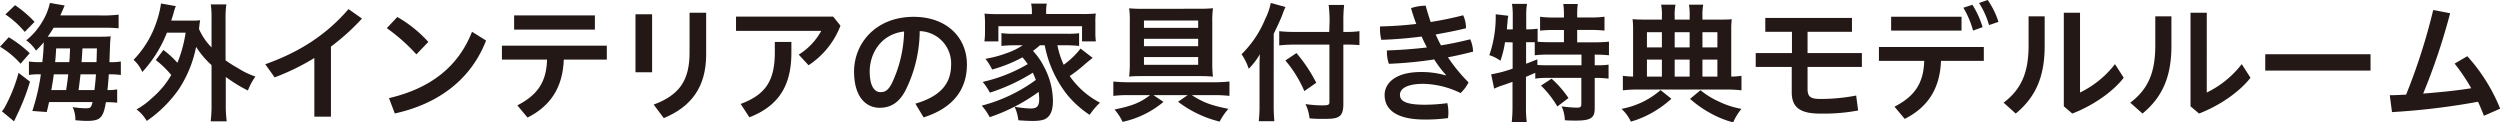 <svg id="レイヤー_1" data-name="レイヤー 1" xmlns="http://www.w3.org/2000/svg" viewBox="0 0 572 28"><defs><style>.cls-1{fill:#231815;}</style></defs><title>list-title2</title><path class="cls-1" d="M2,8.52A26.7,26.7,0,0,1,6.8,12.17L4.7,14.58A19.39,19.39,0,0,0,0,10.69ZM6.86,18.68a49,49,0,0,1-2.52,6.68l-1.13,2.4L.42,25.45a3.06,3.06,0,0,0,.6-.78,36.15,36.15,0,0,0,3.23-8ZM3.44,1.19A25.83,25.83,0,0,1,7.91,5L5.66,7.3a20.76,20.76,0,0,0-4.43-4ZM22.91,3.53a29.2,29.2,0,0,0,4.23-.18V6.47a35.73,35.73,0,0,0-3.87-.12h-11c-.48.78-.87,1.37-1.35,2.05H22.25c1.41,0,2.31,0,3.09-.09-.06.42-.09.75-.15,1.64,0,.2-.06,1.63-.15,4.27a14,14,0,0,0,2.61-.15v3.09A17.19,17.19,0,0,0,25.19,17h-.3c-.09,1.52-.18,2.44-.3,3.6a10.26,10.26,0,0,0,2.22-.15v3.06a15.67,15.67,0,0,0-2.22-.12h-.36c-.6,3.59-1.29,4.27-4.37,4.27-.45,0-.78,0-2.61-.15a6.8,6.8,0,0,0-.63-3,20.59,20.59,0,0,0,3,.26c1.08,0,1.23-.12,1.56-1.42H11.23c-.21.92-.27,1.22-.54,2.28L7.4,25.39A48.45,48.45,0,0,0,9.35,17H8.9a13.64,13.64,0,0,0-2.28.15V14.07a17,17,0,0,0,2.73.15h.33A40.48,40.48,0,0,0,10,9.68a20.71,20.71,0,0,1-1.76,1.9A8.38,8.38,0,0,0,6,9.23,15.66,15.66,0,0,0,9.77,4.81,13.62,13.62,0,0,0,11.41.68l3.39.57c-.66,1.51-.66,1.51-1,2.28ZM15.13,20.61c.21-1.34.27-1.73.48-3.6h-3.3c-.18,1.28-.21,1.55-.57,3.6Zm.72-6.39c.09-.92.09-.92.18-3.14H12.85c-.09,1.45-.09,1.81-.24,3.14Zm5.75,6.39c.18-1.31.27-2.38.36-3.6H18.42c-.12,1.1-.27,2.32-.45,3.6Zm.48-6.39c.06-1.78.06-1.78.09-3.14h-3.3c-.15,2.31-.15,2.31-.21,3.14Z"/><path class="cls-1" d="M37.38,11.43a20.66,20.66,0,0,1,3.21,2.94,29.72,29.72,0,0,0,1.88-6.89H38.19a29,29,0,0,1-5.63,9,7.87,7.87,0,0,0-2-2.79,22.87,22.87,0,0,0,5.36-9A22,22,0,0,0,36.84.8l3.39.6a11.29,11.29,0,0,0-.54,1.69c-.21.68-.33,1.07-.51,1.63H43.4c1.11,0,1.68,0,2.4-.09-.12.63-.12.74-.27,2a13.88,13.88,0,0,0,2.87,4.22V4.36A23.19,23.19,0,0,0,48.23,1h3.56a21.7,21.7,0,0,0-.18,3.35v9.45a27.22,27.22,0,0,0,2.82,1.78,17.74,17.74,0,0,0,4,1.93,14.78,14.78,0,0,0-1.71,3.2,33.5,33.5,0,0,1-5.06-3.11V23.9a28.12,28.12,0,0,0,.21,3.86H48.2a29.07,29.07,0,0,0,.2-3.86v-9a20.42,20.42,0,0,1-3.53-4.18,27.17,27.17,0,0,1-3.95,9.68,28.84,28.84,0,0,1-7.34,7.27,8.75,8.75,0,0,0-2.34-2.64,16.79,16.79,0,0,0,3.48-2.55,20,20,0,0,0,4.46-5.32,21.24,21.24,0,0,0-3.53-3.41Z"/><path class="cls-1" d="M75.72,26.69h-3.8V13.27a52.58,52.58,0,0,1-9.08,4.43l-2.15-3C68.3,12,74.55,8.11,79.74,2.08l3.08,2.17a50.84,50.84,0,0,1-7.1,6.41Z"/><path class="cls-1" d="M90.91,3.89A28.76,28.76,0,0,1,98,9.59l-2.73,2.85a41.47,41.47,0,0,0-6.77-6ZM89,22.45c9.53-2.23,15.85-7.19,19-15.18l3.21,2c-3.48,9-11,14.52-20.88,16.69Z"/><path class="cls-1" d="M114.84,10.45h24v3.18H129c-.24,6.35-3,10.6-8.3,13.27l-2.33-2.79c4.67-2.41,6.65-5.37,6.8-10.48H114.84Zm2.79-6.92h18.48V6.77H117.63Z"/><path class="cls-1" d="M145.4,3.27h3.8V16.54h-3.8Zm16.17-.36v9.53c0,7.51-3.44,12-9.7,14.58l-2.31-3.09c5.87-2.17,8.21-5.52,8.21-11.87V2.91Z"/><path class="cls-1" d="M192.3,5.88A18.94,18.94,0,0,1,185,14.93l-2.25-2.43a14.69,14.69,0,0,0,5.15-5.43H168.4V3.8h22.23ZM181.07,9.59v2.49c0,7.61-3,12.18-9.61,14.76l-2-3.06c5.72-2.13,7.82-5.31,7.82-11.84V9.59Z"/><path class="cls-1" d="M209.44,23.72c5.72-1.69,8.18-4.54,8.18-9a7.4,7.4,0,0,0-7.19-7.6,30.93,30.93,0,0,1-3.15,13.36c-1.52,3.06-3.56,4.18-6,4.18-3.29,0-5.87-2.67-5.87-8.28,0-6.5,5-12.53,13.63-12.53,7.55,0,12.19,4.72,12.19,10.9s-3.65,10.12-9.91,12.11ZM206.86,7.21c-5.36.6-7.87,5.11-7.87,9.12,0,3.71,1.31,4.75,2.42,4.75s1.77-.38,2.64-2A29.08,29.08,0,0,0,206.86,7.21Z"/><path class="cls-1" d="M237.93,10.36a15.63,15.63,0,0,1-1.59,1.28,15.38,15.38,0,0,1,2.57,3.71,16.81,16.81,0,0,1,2,7.75c0,1.9-.45,3.18-1.35,3.86-.63.51-1.62.71-3.35.71-.78,0-2-.06-3.21-.15a9.74,9.74,0,0,0-.87-3.11,21.84,21.84,0,0,0,3.72.41c1.41,0,1.92-.53,1.92-2.14,0-.59-.07-1.09-.12-1.66a41.56,41.56,0,0,1-11.21,5.79,12.69,12.69,0,0,0-1.82-2.64A36.47,36.47,0,0,0,237,18.29c-.24-.65-.39-1-.69-1.66a43.16,43.16,0,0,1-9.83,4.57,13,13,0,0,0-1.64-2.46,35.9,35.9,0,0,0,10.3-4.07,15.23,15.23,0,0,0-1.2-1.55A33,33,0,0,1,227,15.91a13.49,13.49,0,0,0-1.53-2.46,25.82,25.82,0,0,0,4.83-1.28A15.9,15.9,0,0,0,234,10.36H232a27.85,27.85,0,0,0-2.87.15V7.57a17,17,0,0,0,2.87.15h12a20.46,20.46,0,0,0,2.9-.12v2.91a28.93,28.93,0,0,0-2.9-.15h-2.07a20.22,20.22,0,0,0,1.44,4.46,18.62,18.62,0,0,0,3.86-3.71L250,13.24c-.69.54-.9.72-1.68,1.37a33,33,0,0,1-3.57,2.79,19.24,19.24,0,0,0,6.92,6.09,17.09,17.09,0,0,0-2.36,2.79,23.08,23.08,0,0,1-5.07-4.52,26.22,26.22,0,0,1-5.21-11.4ZM236.1,2.58a8.24,8.24,0,0,0-.18-1.75h3.59a7.93,7.93,0,0,0-.15,1.75v.63h8.12a31.78,31.78,0,0,0,3.24-.12,11.77,11.77,0,0,0-.1,2V7.42a13.71,13.71,0,0,0,.12,2.05h-3.17V6H228.43V9.47h-3.2a15,15,0,0,0,.14-2.08V5.11c0-.83-.06-1.43-.11-2a31.07,31.07,0,0,0,3.23.12h7.61Z"/><path class="cls-1" d="M258.08,21.76a27.28,27.28,0,0,0-3.35.18V18.65c.87.09,2.19.17,3.38.17h19.74a34.19,34.19,0,0,0,3.45-.17v3.29a30.14,30.14,0,0,0-3.33-.18h-5.3c2.61,1.67,4.31,2.32,8.39,3.15a13.46,13.46,0,0,0-2,2.91,25.76,25.76,0,0,1-9.52-4.54l2.21-1.52h-7.85l2.31,1.55a21.63,21.63,0,0,1-9.37,4.57A11.22,11.22,0,0,0,255,25.06c4.22-.89,5.87-1.57,8.15-3.3ZM274.53,2a28.76,28.76,0,0,0,3-.12A20.51,20.51,0,0,0,277.37,5v9.44a26.4,26.4,0,0,0,.15,3.09c-1-.09-1.91-.12-3-.12H261.41c-1.14,0-2.07,0-3.06.12a26.82,26.82,0,0,0,.15-3.15V4.9a19.66,19.66,0,0,0-.15-3,31.63,31.63,0,0,0,3.18.12ZM261.74,4.69V6.38h12.4V4.69Zm0,4.19v1.69h12.4V8.88Zm0,4.18v1.76h12.4V13.06Z"/><path class="cls-1" d="M291.42,24.23c0,1.31.06,2.4.15,3.5H288a29.22,29.22,0,0,0,.18-3.5V15.65c0-1.4,0-2.08.09-3.24a17.87,17.87,0,0,1-2.55,3.33,13.79,13.79,0,0,0-1.65-3.33,24.38,24.38,0,0,0,5.43-8.1A15,15,0,0,0,290.76.68l3.36.92c-.21.45-.42.95-.69,1.7-.36,1-1.2,2.79-2,4.42ZM304.21,4.75A30.92,30.92,0,0,0,304,1.13h3.54a31.4,31.4,0,0,0-.18,3.62V7.3h.87a18.57,18.57,0,0,0,2.81-.17v3.2a24.84,24.84,0,0,0-2.75-.12h-.93V23.78c0,1.55-.3,2.44-1,2.88s-1.44.54-3.6.54c-1.07,0-1.88,0-3.14-.12a9.42,9.42,0,0,0-.93-3.27,27.25,27.25,0,0,0,3.59.3c1.65,0,1.89-.09,1.89-.77V10.21h-8a30.18,30.18,0,0,0-3.48.18V7.13a27.65,27.65,0,0,0,3.33.17h8.11Zm-7.58,7.39a34.69,34.69,0,0,1,4.53,6.8l-2.73,1.9a27.26,27.26,0,0,0-4.34-7Z"/><path class="cls-1" d="M330.84,17.16a25.64,25.64,0,0,1-2.69-3.56,93.56,93.56,0,0,1-10.37,1,7.62,7.62,0,0,1-.45-2.64,2,2,0,0,1,0-.42c2.94-.09,6.14-.33,9.14-.68-.42-.83-.84-1.67-1.2-2.5-3.05.39-6.14.66-9.22.75a9,9,0,0,1-.3-2.38,4.94,4.94,0,0,1,0-.68c2.72-.06,5.51-.24,8.29-.57-.45-1.18-.84-2.37-1.2-3.62a11,11,0,0,1,3.36-.56c.33,1.27.72,2.49,1.14,3.74,2.54-.42,5.06-.92,7.43-1.55a6.91,6.91,0,0,1,.65,2.82v.15c-2.24.57-4.58,1-6.94,1.43.38.83.77,1.69,1.22,2.49,2.34-.38,4.47-.83,6.68-1.39a7.21,7.21,0,0,1,.66,2.82c-1.91.5-3.74.92-5.75,1.3A38.37,38.37,0,0,0,336,18.85a8.51,8.51,0,0,1-1.82,2.44,20.39,20.39,0,0,0-8.45-2.11c-4.25,0-5.42,1.34-5.42,2.49,0,1.52,1.44,2.29,5.72,2.29a39.8,39.8,0,0,0,5.12-.36,9.6,9.6,0,0,1,.24,2.14,8.57,8.57,0,0,1-.09,1.28,38,38,0,0,1-5.33.33c-6.59,0-9.17-2.35-9.17-5.62,0-2.52,2.22-5.25,8.33-5.25a19.7,19.7,0,0,1,5.66.77Z"/><path class="cls-1" d="M344.35,9.65a23.36,23.36,0,0,1-1.05,4.25,8.92,8.92,0,0,0-2.54-1.28A26.79,26.79,0,0,0,342.22,4c0-.18,0-.36,0-.74l2.88.35a7.26,7.26,0,0,0-.18,1.52l-.06.41-.09,1.19h1.35V3.3a15.05,15.05,0,0,0-.18-2.41h3.44a14.11,14.11,0,0,0-.18,2.41V6.71h.24a15.61,15.61,0,0,0,2.37-.15v3c.9.06,1.65.09,2.7.09h3.32V6.86h-2.46a28.66,28.66,0,0,0-3,.15V3.83a20.69,20.69,0,0,0,3,.18h2.46V3.09a16.43,16.43,0,0,0-.15-2.17H361a14.9,14.9,0,0,0-.14,2.17V4h3.17a21.41,21.41,0,0,0,3.08-.18V7a28.74,28.74,0,0,0-3.08-.15h-3.17V9.68h3.95a28.93,28.93,0,0,0,3.32-.15v3.12c-.9-.09-2-.15-3.05-.15h-.21v2.43h.27a17.59,17.59,0,0,0,2.9-.14V18a20.3,20.3,0,0,0-2.9-.17h-.27v7c0,2.17-.93,2.76-4.34,2.76-.48,0-1.59,0-2.49-.08a8.13,8.13,0,0,0-.75-3.18,28.32,28.32,0,0,0,3.45.3c.89,0,1.07-.15,1.07-.9V17.82h-7.66a17.77,17.77,0,0,0-2.88.17V16.66l-2.13.92v7a28.15,28.15,0,0,0,.18,3.38h-3.44a30.54,30.54,0,0,0,.18-3.38V18.74c-.72.23-1.35.47-1.95.68a17,17,0,0,0-2.25.86L341.18,17a27.59,27.59,0,0,0,4.91-1.3v-6Zm4.82,4.93c1.17-.42,1.53-.6,2.58-1v1.28c.69.06,1.53.08,2.78.08h7.31V12.5h-7.36a24.25,24.25,0,0,0-3.33.15v-3c-.63,0-1,0-1.5,0h-.48ZM355,18a23.62,23.62,0,0,1,3.87,4.43l-2.55,1.93a23,23,0,0,0-3.74-4.78Z"/><path class="cls-1" d="M382.42,22.6a25.39,25.39,0,0,1-4.49,3.23,22.55,22.55,0,0,1-4.79,2A9.19,9.19,0,0,0,371,24.91a18.93,18.93,0,0,0,4.79-1.57,17.81,17.81,0,0,0,4.14-2.73ZM380.24,3.71a11.53,11.53,0,0,0-.18-2.64h3.29a12.13,12.13,0,0,0-.18,2.7v.71h3.42V3.77a14,14,0,0,0-.15-2.7h3.26a12.76,12.76,0,0,0-.18,2.67v.74h3.81c1.43,0,2.27,0,2.9-.09a17.75,17.75,0,0,0-.12,2.47V17.52a15.81,15.81,0,0,0,2.34-.18v3.33a27.07,27.07,0,0,0-3.48-.18H374.78a26.68,26.68,0,0,0-3.47.18V17.34a15.81,15.81,0,0,0,2.34.18V6.83a19,19,0,0,0-.12-2.44c.84.06,1.58.09,2.84.09h3.87Zm0,3.65h-3.42v3.48h3.42Zm0,6.27h-3.42v3.89h3.42Zm6.35-2.79V7.36h-3.42v3.48Zm0,6.68V13.63h-3.42v3.89Zm2.48,3.12a18.41,18.41,0,0,0,4.05,2.52,19.73,19.73,0,0,0,5.33,1.75A11.94,11.94,0,0,0,396.56,28a22.22,22.22,0,0,1-5.33-2.17,25,25,0,0,1-4.55-3.21Zm3.87-9.8V7.36h-3.42v3.48Zm0,6.68V13.63h-3.42v3.89Z"/><path class="cls-1" d="M410,7.27H403.9V4.1h19.83V7.27H413.57v4.87H426v3.18H413.57v5c0,1.72.57,2.32,2.88,2.32a43,43,0,0,0,8.24-.78l.45,3.42a42.76,42.76,0,0,1-8.72.71c-4.82,0-6.47-1.63-6.47-4.9V15.32h-8.24V12.14H410Z"/><path class="cls-1" d="M429.9,10.75h24v3.18H444.1c-.24,6.35-3,10.6-8.3,13.27l-2.34-2.79c4.68-2.41,6.65-5.41,6.8-10.48H429.9Zm2.79-6.92H448.8V7H432.69Zm18.6-2.73a20.75,20.75,0,0,1,2.33,5.11L451.44,7a21.27,21.27,0,0,0-2.22-5.23Zm3.5-1.1a18.77,18.77,0,0,1,2.46,5l-2.16.74A19.17,19.17,0,0,0,452.81.68Z"/><path class="cls-1" d="M467.82,3.74v6.8c0,6.89-2,11.64-6.62,15.44l-2.78-2.49c4.25-3.21,5.72-7.16,5.72-13.16V3.74Zm8.09-.83V21.17a22.51,22.51,0,0,0,8-6.5l2,3.12c-2.6,3.35-7.22,6.44-11.77,8.19l-1.94-1.66V2.91Z"/><path class="cls-1" d="M496.82,3.74v6.8c0,6.89-2,11.64-6.62,15.44l-2.79-2.49c4.26-3.21,5.72-7.16,5.72-13.16V3.74Zm8.09-.83V21.17a22.49,22.49,0,0,0,8-6.5l2,3.12c-2.61,3.35-7.22,6.44-11.77,8.19l-1.95-1.66V2.91Z"/><path class="cls-1" d="M542.38,12.41v3.74H518.29V12.41Z"/><path class="cls-1" d="M568.32,26.49q-.63-1.65-1.35-3.21a160.36,160.36,0,0,1-19.68,2.37l-.51-3.86c1.26,0,2.52-.09,3.74-.14a138,138,0,0,0,6.2-19.36l3.87.74a142.75,142.75,0,0,1-6.17,18.38c3.68-.3,7.34-.63,11-1.22a45,45,0,0,0-3.8-5.64l2.9-1.69a40.35,40.35,0,0,1,7.52,12Z"/></svg>